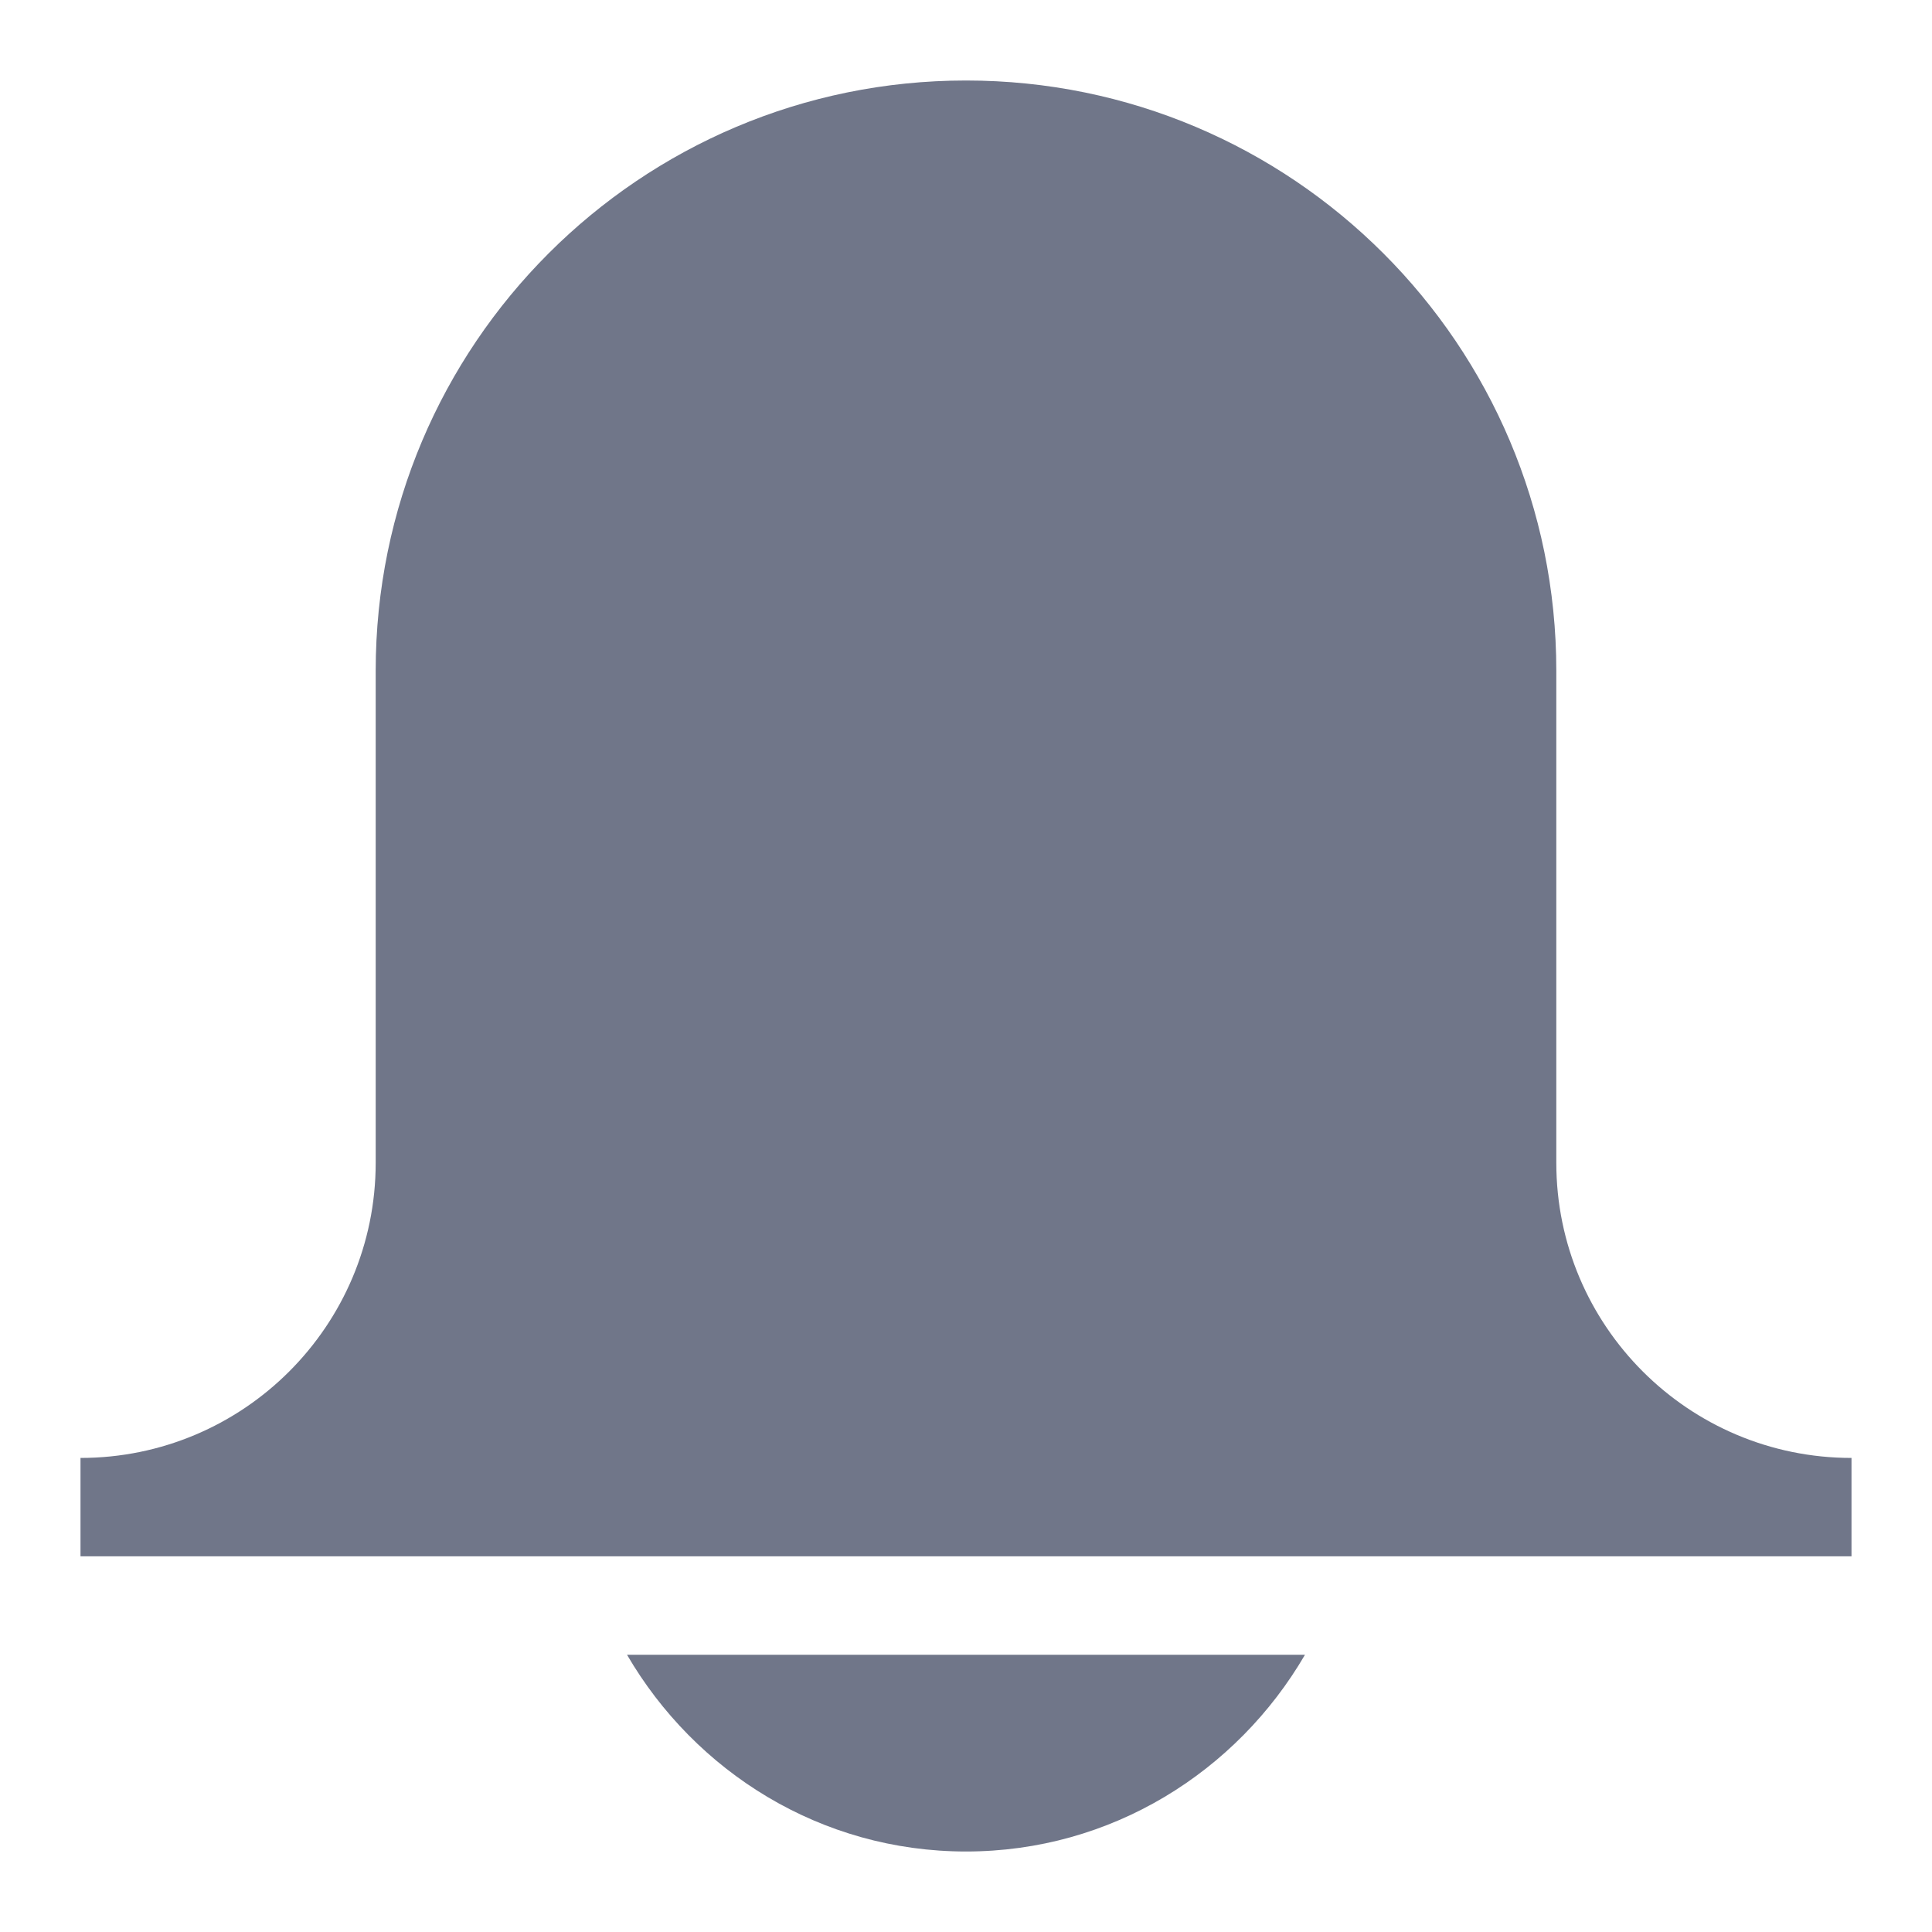 <svg width="24" height="24" viewBox="0 0 24 24" version="1.1" xmlns="http://www.w3.org/2000/svg" xmlns:xlink="http://www.w3.org/1999/xlink">
<title>bell</title>
<desc>Created using Figma</desc>
<g id="Canvas" transform="translate(157 125)">
<g id="bell">
<g id="bell">
<use xlink:href="#path0_fill" transform="translate(-156 -124)" fill="#707689"/>
</g>
</g>
</g>
<defs>
<path id="path0_fill" fill-rule="evenodd" d="M 18.333 7.333L 18.333 13.444C 18.333 15.47 19.976 17.111 22 17.111L 22 18.333L 0 18.333L 0 17.111C 2.024 17.111 3.667 15.47 3.667 13.444L 3.667 7.333C 3.667 3.283 6.95 0 11 0C 15.05 0 18.333 3.283 18.333 7.333ZM 11 22C 9.196 22 7.636 21.01 6.789 19.556L 15.211 19.556C 14.364 21.01 12.804 22 11 22Z"/>
</defs>
</svg>
